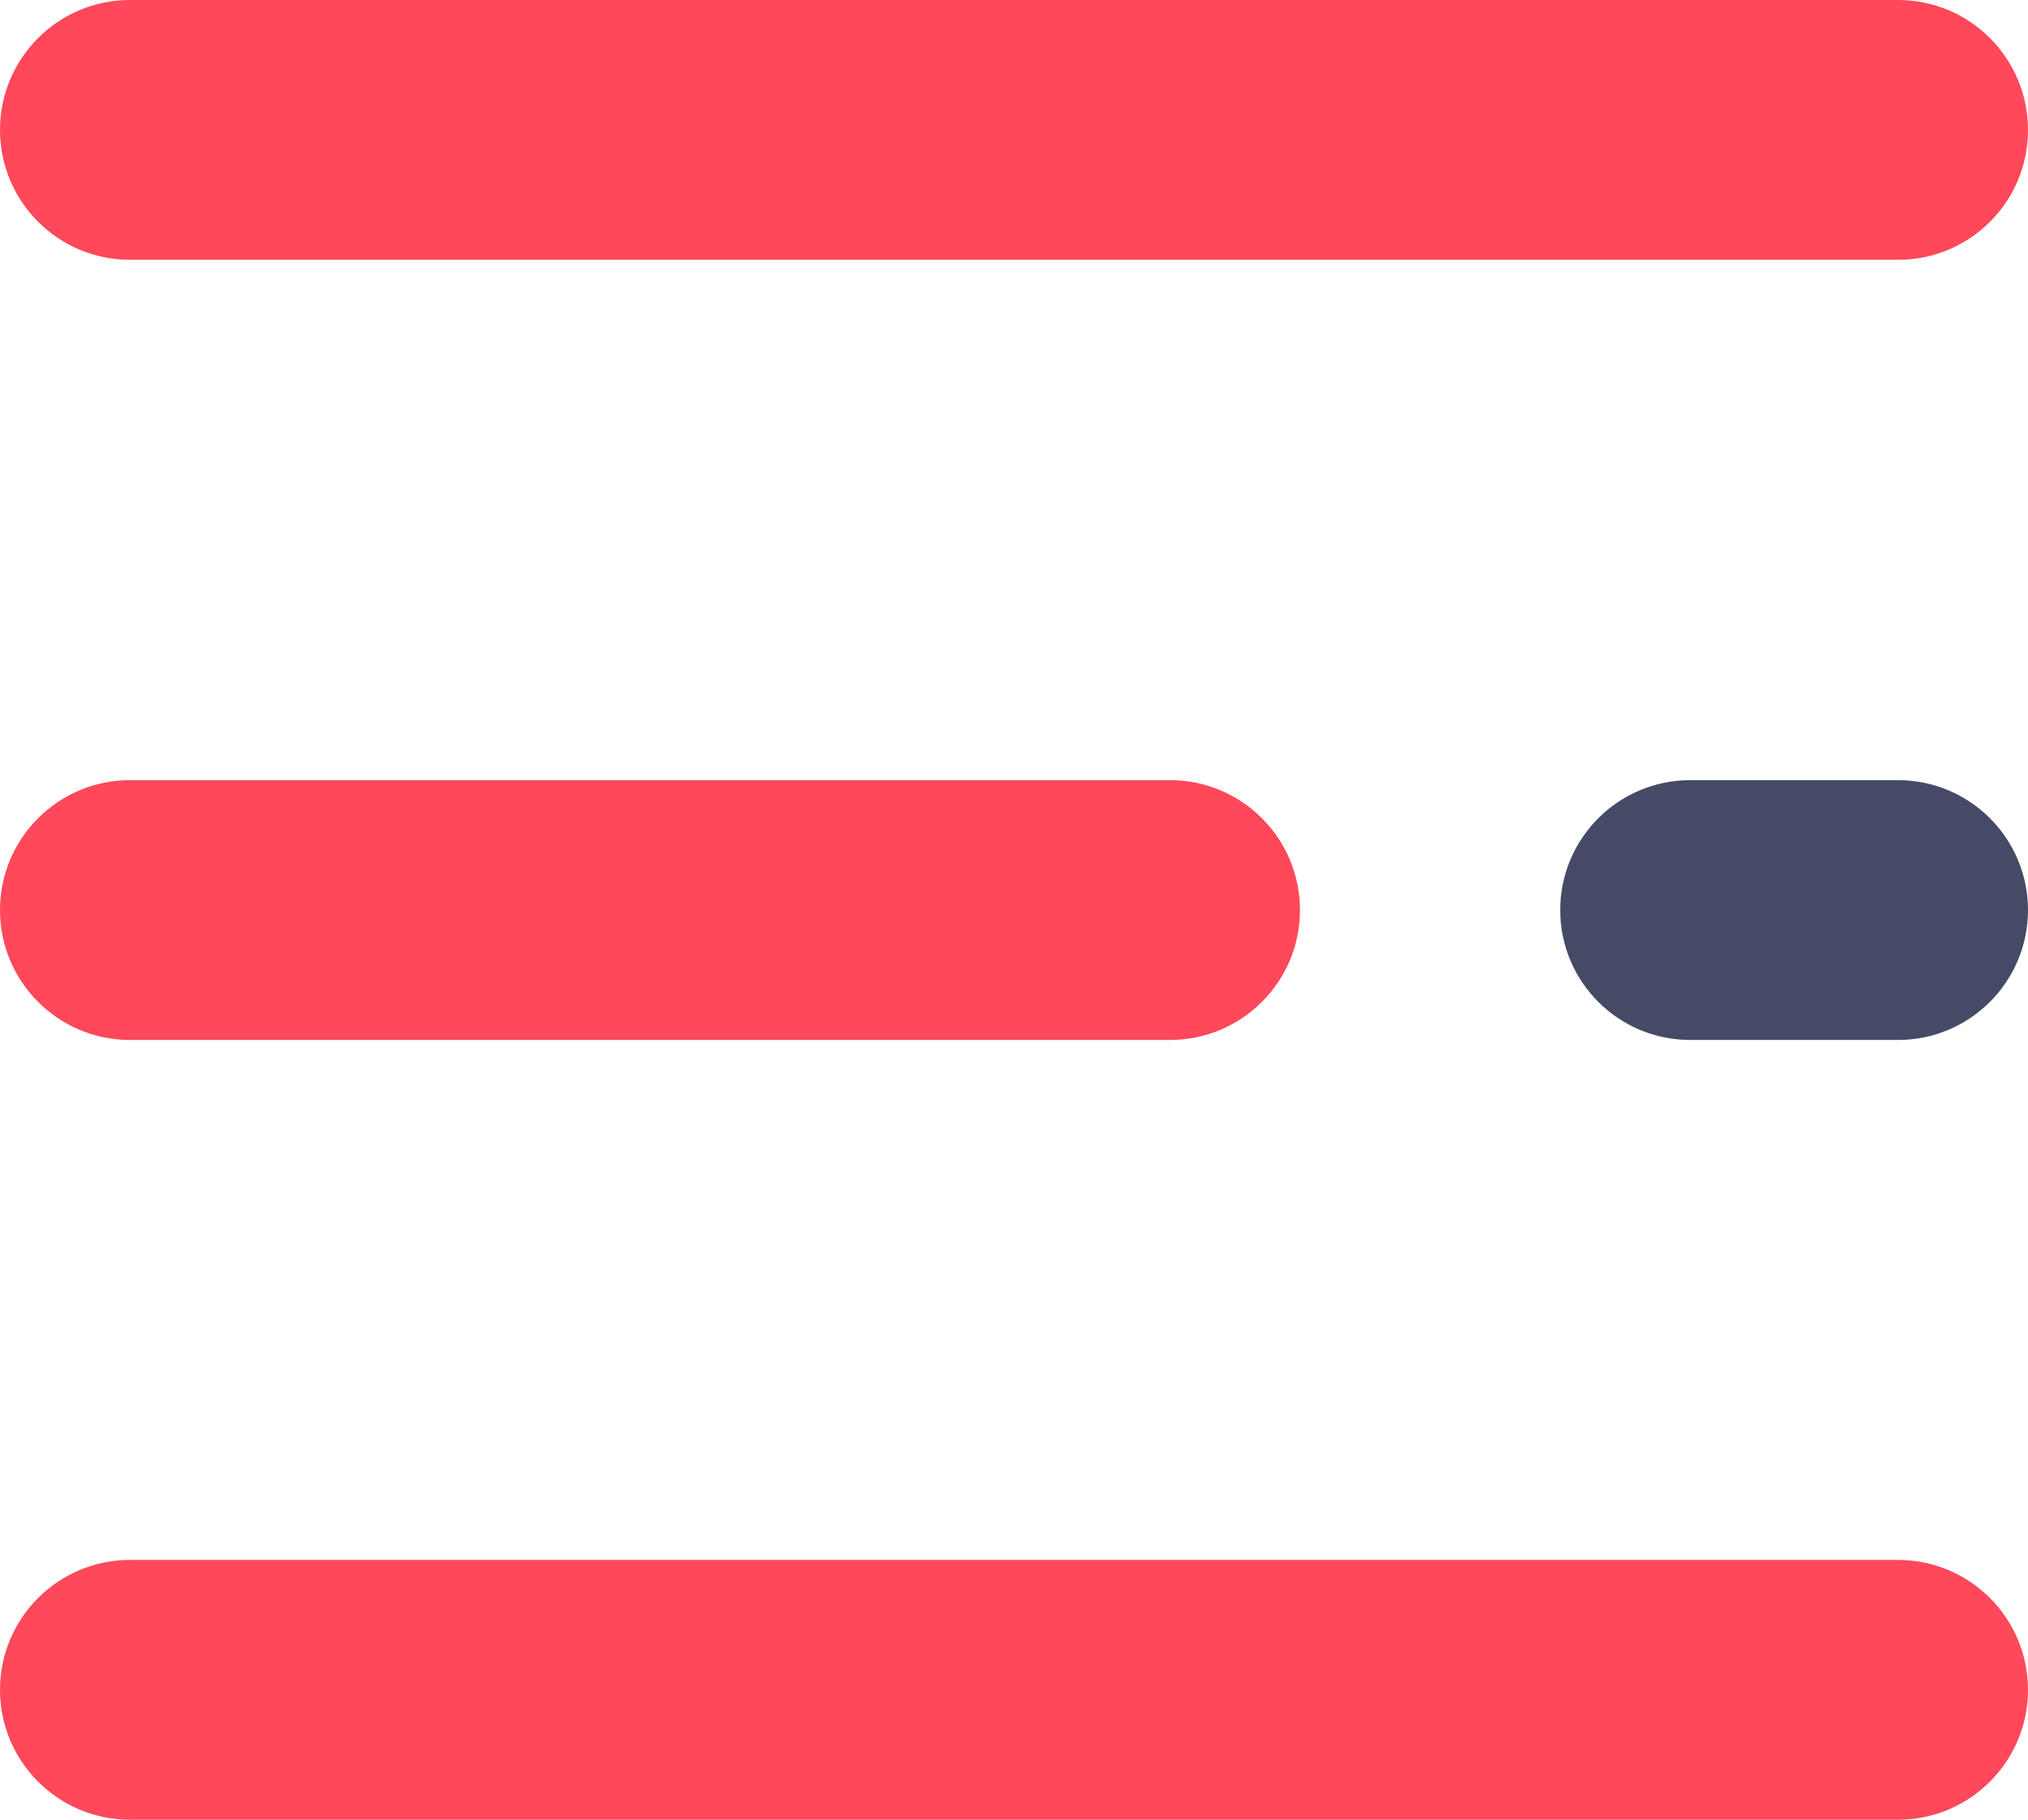 <?xml version="1.0" encoding="utf-8"?>
<!-- Generator: Adobe Illustrator 24.1.0, SVG Export Plug-In . SVG Version: 6.00 Build 0)  -->
<svg version="1.1" id="圖層_1" xmlns:svgjs="http://svgjs.com/svgjs"
	 xmlns="http://www.w3.org/2000/svg" xmlns:xlink="http://www.w3.org/1999/xlink" x="0px" y="0px" viewBox="0 0 102.4 91.9"
	 style="enable-background:new 0 0 102.4 91.9;" xml:space="preserve">
<style type="text/css">
	.st0{fill:#FF485A;}
	.st1{fill:#454B66;}
</style>
<g transform="matrix(0.2,0,0,0.2,204.8,204.8)">
	<g>
		<path class="st0" d="M-544.8-958.4h-446.4c-18.1,0-32.8-14.7-32.8-32.8s14.7-32.8,32.8-32.8h446.4c18.1,0,32.8,14.7,32.8,32.8
			C-512-973-526.7-958.4-544.8-958.4z"/>
		<path class="st0" d="M-728.6-761.4h-262.6c-18.1,0-32.8-14.7-32.8-32.8s14.7-32.8,32.8-32.8h262.6c18.1,0,32.8,14.7,32.8,32.8
			C-695.8-776.1-710.5-761.4-728.6-761.4z"/>
	</g>
	<path class="st1" d="M-544.8-761.4h-52.5c-18.1,0-32.8-14.7-32.8-32.8c0-18.1,14.7-32.8,32.8-32.8h52.5c18.1,0,32.8,14.7,32.8,32.8
		C-512-776.1-526.7-761.4-544.8-761.4z"/>
	<path class="st0" d="M-544.8-564.5h-446.4c-18.1,0-32.8-14.7-32.8-32.8s14.7-32.8,32.8-32.8h446.4c18.1,0,32.8,14.7,32.8,32.8
		C-512-579.2-526.7-564.5-544.8-564.5z"/>
</g>
</svg>
